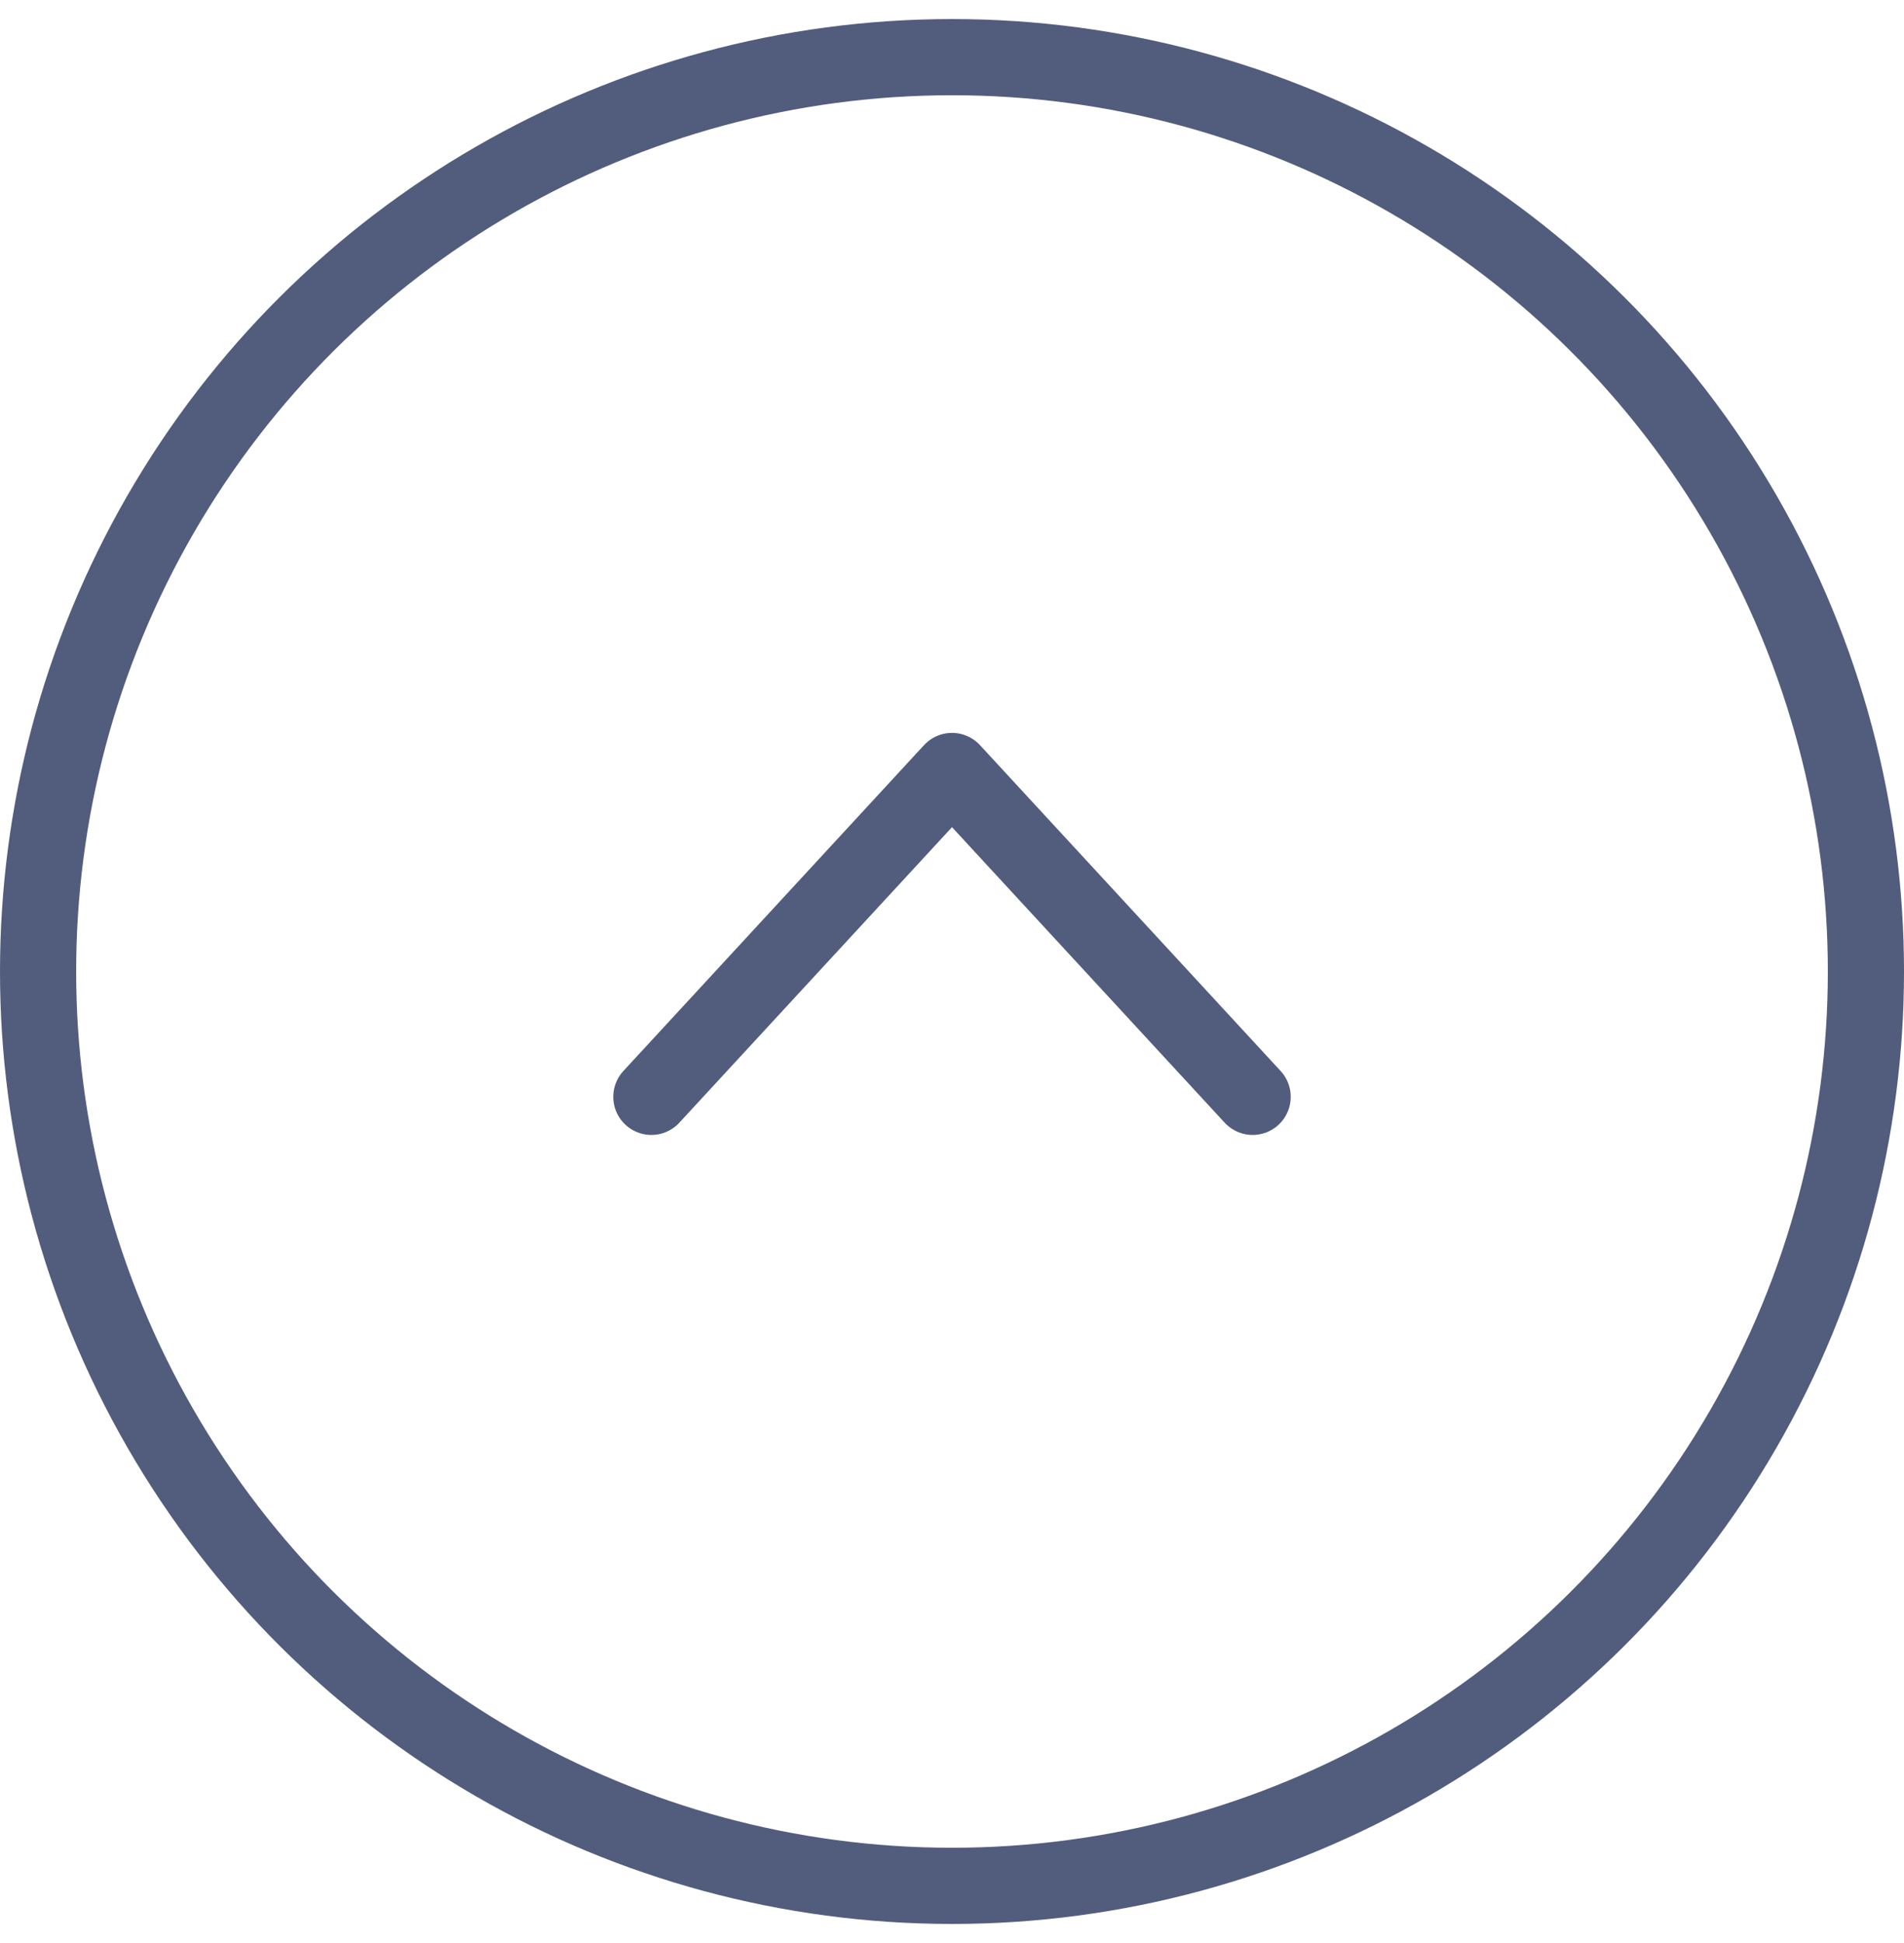 <svg width="50" height="51" viewBox="0 0 50 51" fill="none" xmlns="http://www.w3.org/2000/svg">
<circle cx="25" cy="25.5" r="24" transform="rotate(-90 25 25.5)" stroke="#525D7D" stroke-width="2"/>
<path d="M17.105 28.79L25 20.237L32.895 28.79" stroke="#525D7D" stroke-width="2" stroke-linecap="round" stroke-linejoin="round"/>
</svg>

